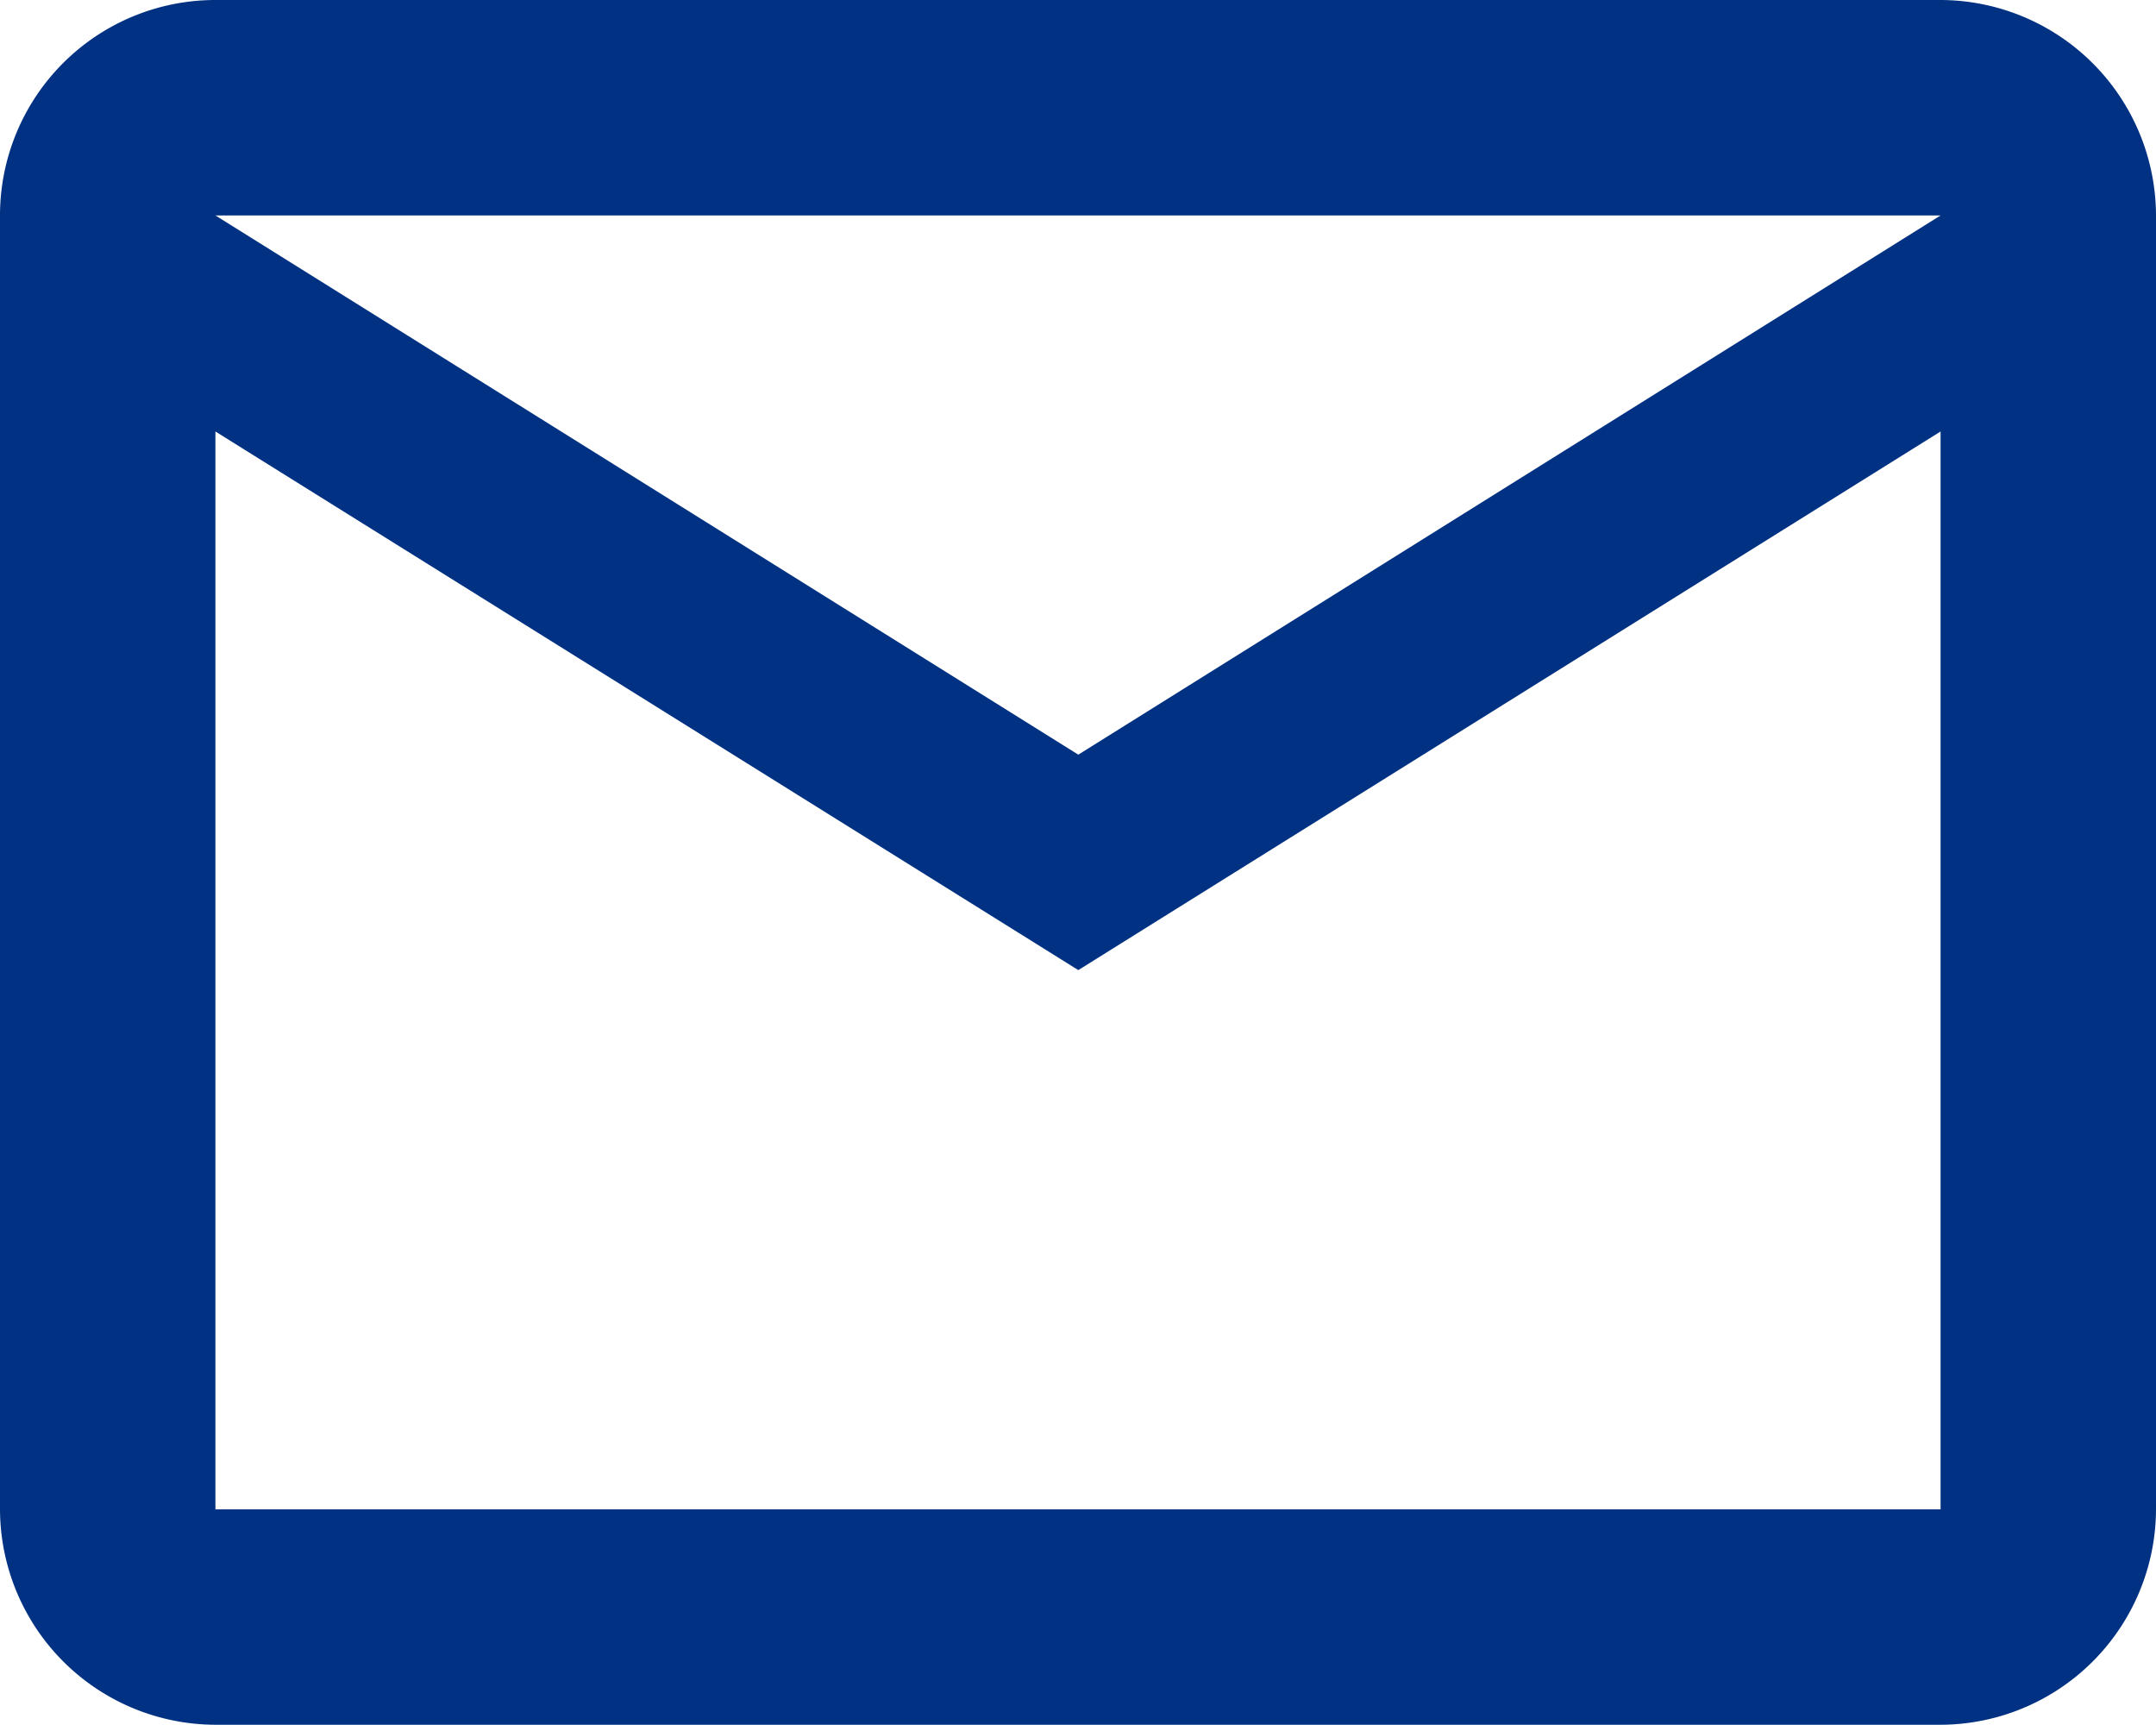 <svg id="Livello_1" data-name="Livello 1" xmlns="http://www.w3.org/2000/svg" viewBox="0 0 35.43 28.34"><defs><style>.cls-1{fill:#003182;}</style></defs><g id="Icon_material-mail-outline" data-name="Icon material-mail-outline"><path class="cls-1" d="M31.89,0H3.54A3.54,3.54,0,0,0,0,3.54L0,24.8a3.55,3.55,0,0,0,3.54,3.54H31.89a3.55,3.55,0,0,0,3.54-3.54V3.54A3.55,3.55,0,0,0,31.89,0Zm0,24.8H3.54V7.09l14.18,8.85L31.89,7.09ZM17.72,12.4,3.54,3.54H31.89Z"/></g></svg>
